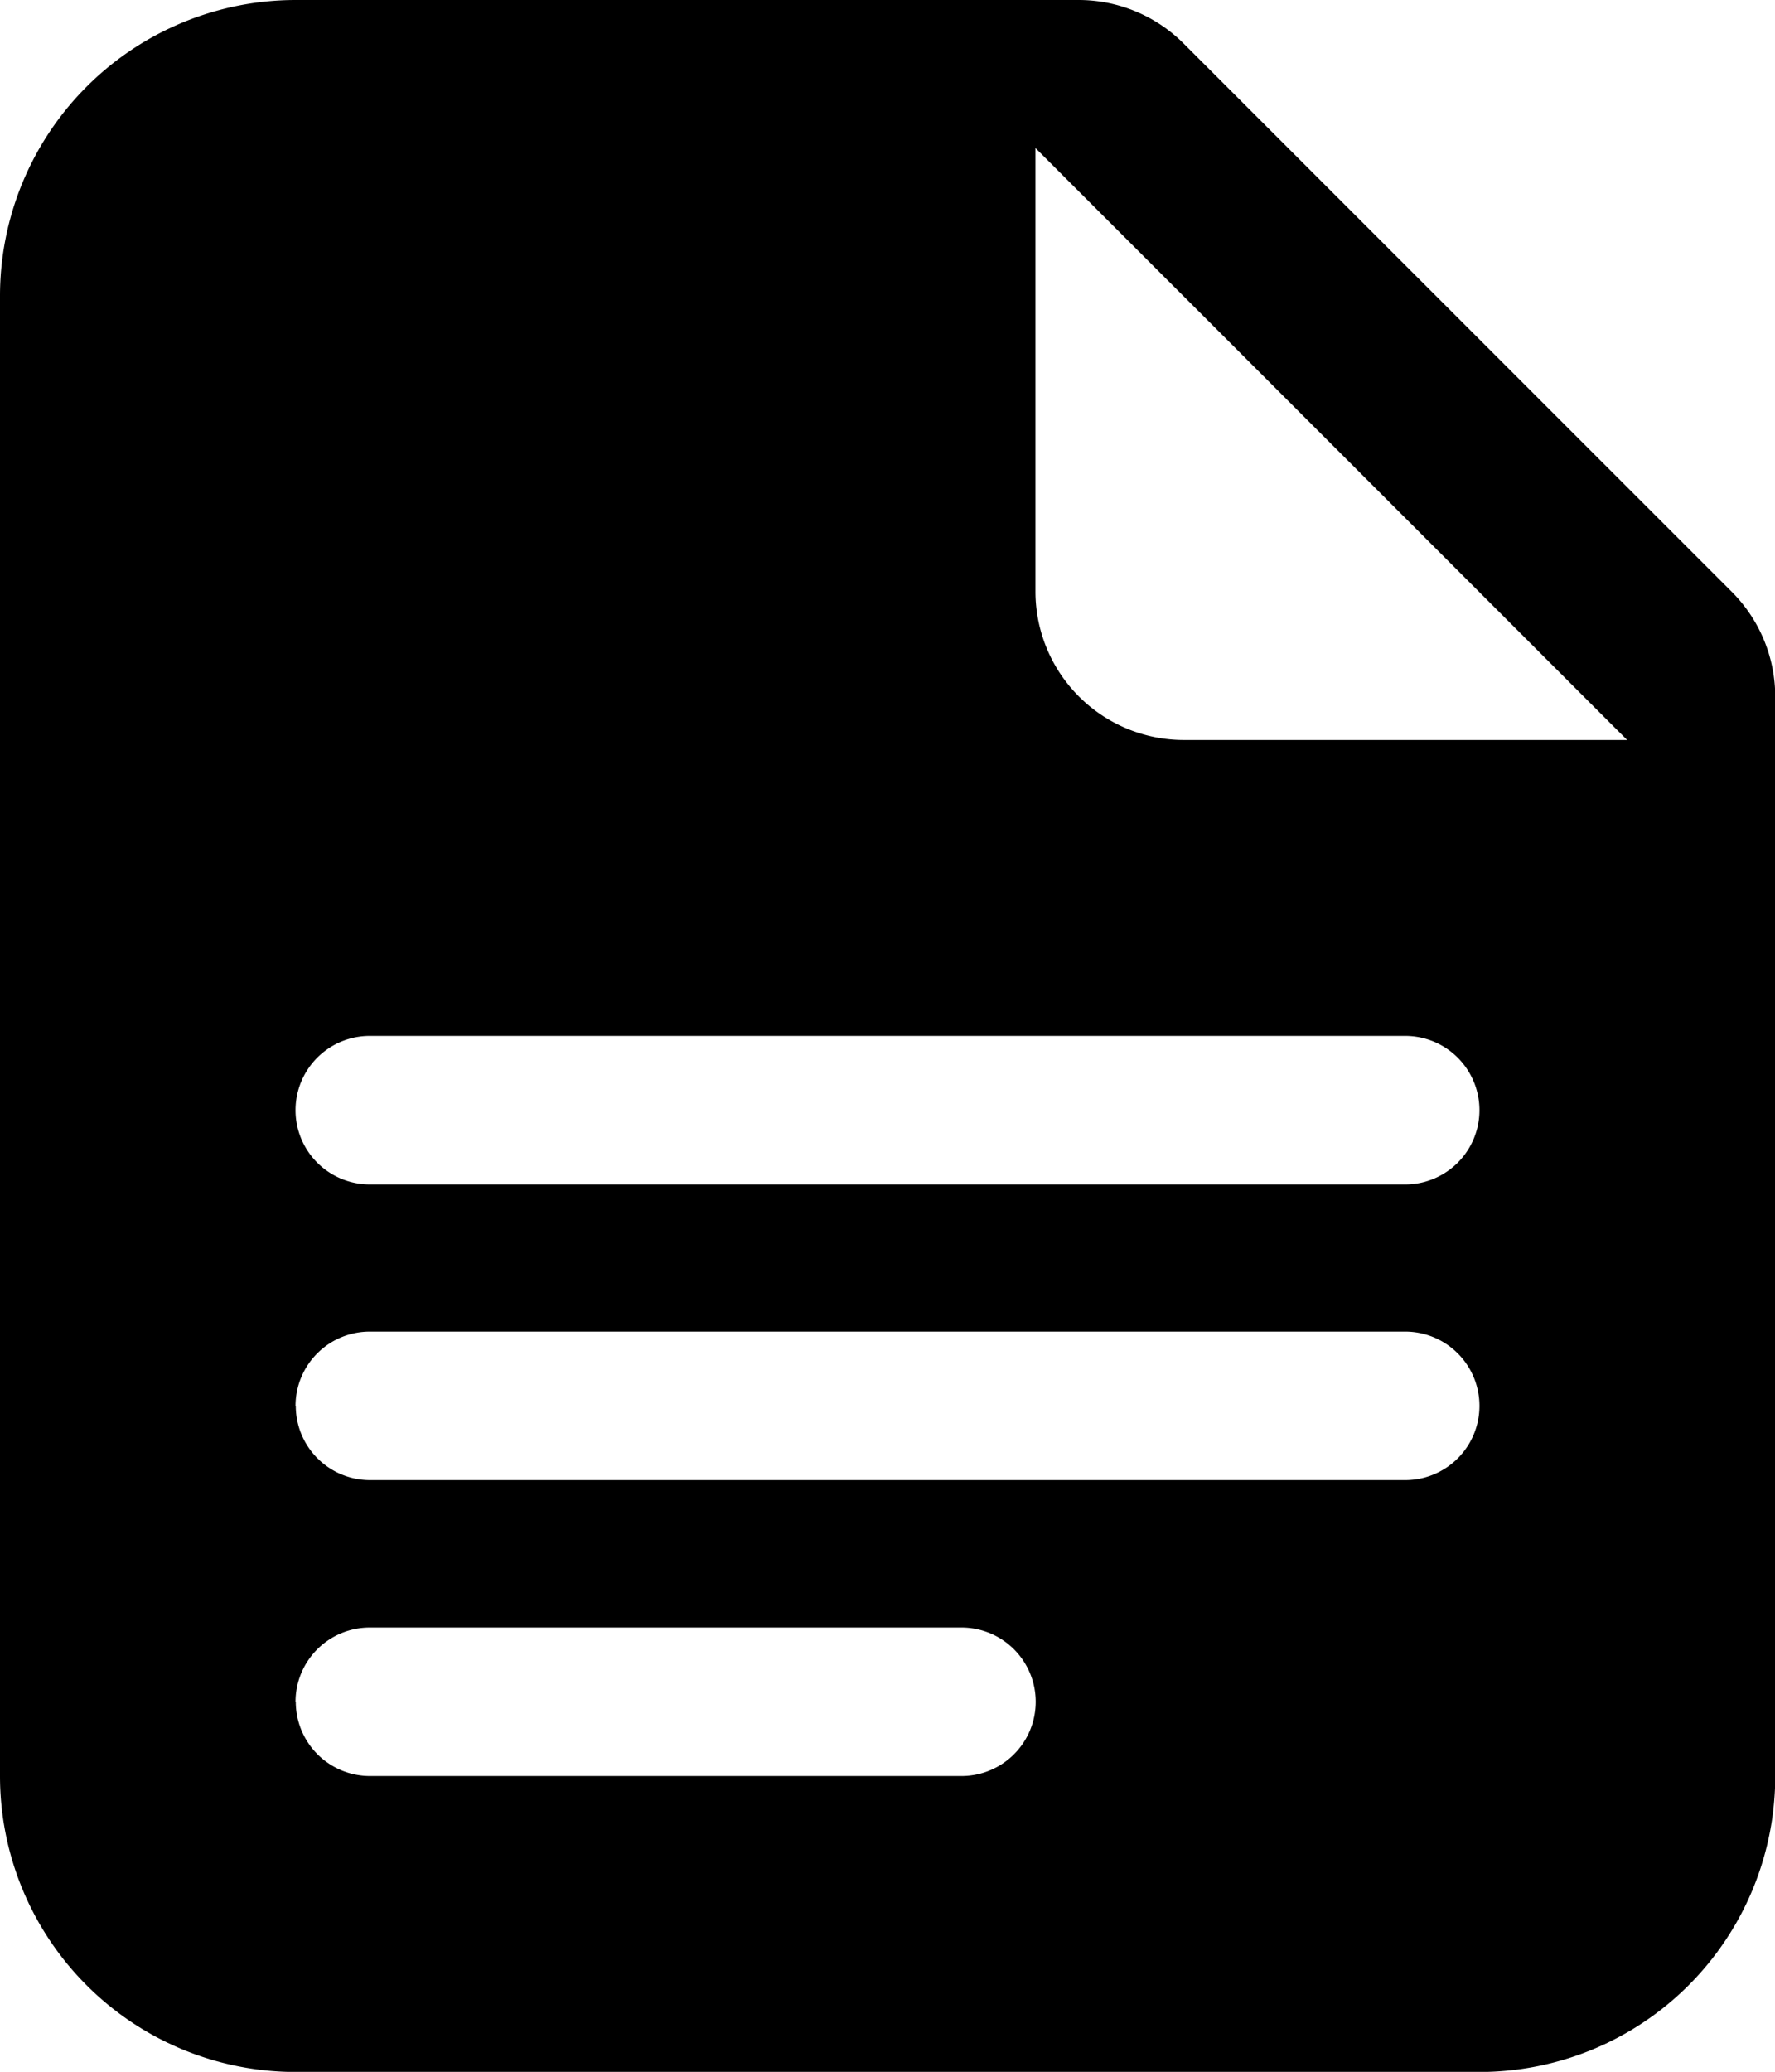 <svg xmlns="http://www.w3.org/2000/svg" width="14.348" height="16.74" viewBox="0 0 14.348 16.74">
  <g id="file-earmark-text-fill" transform="translate(-4.5 -2.25)">
    <path id="Path_2868" data-name="Path 2868" d="M4.5,4.641A2.391,2.391,0,0,1,6.891,2.25H13.22a1.2,1.2,0,0,1,.846.35L18.5,7.033a1.2,1.2,0,0,1,.35.845V16.6a2.391,2.391,0,0,1-2.391,2.391H6.891A2.391,2.391,0,0,1,4.5,16.6Zm8.37,2.391V3.446l4.783,4.783H14.066A1.2,1.2,0,0,1,12.87,7.033ZM7.489,10.62a.6.6,0,0,0,0,1.2h8.37a.6.6,0,0,0,0-1.2Zm-.6,2.989a.6.6,0,0,1,.6-.6h8.37a.6.6,0,0,1,0,1.2H7.489A.6.6,0,0,1,6.891,13.609Zm0,2.391a.6.6,0,0,1,.6-.6h4.783a.6.6,0,1,1,0,1.2H7.489A.6.6,0,0,1,6.891,16Z" transform="translate(0 0)" fill-rule="evenodd"/>
  </g>
</svg>
